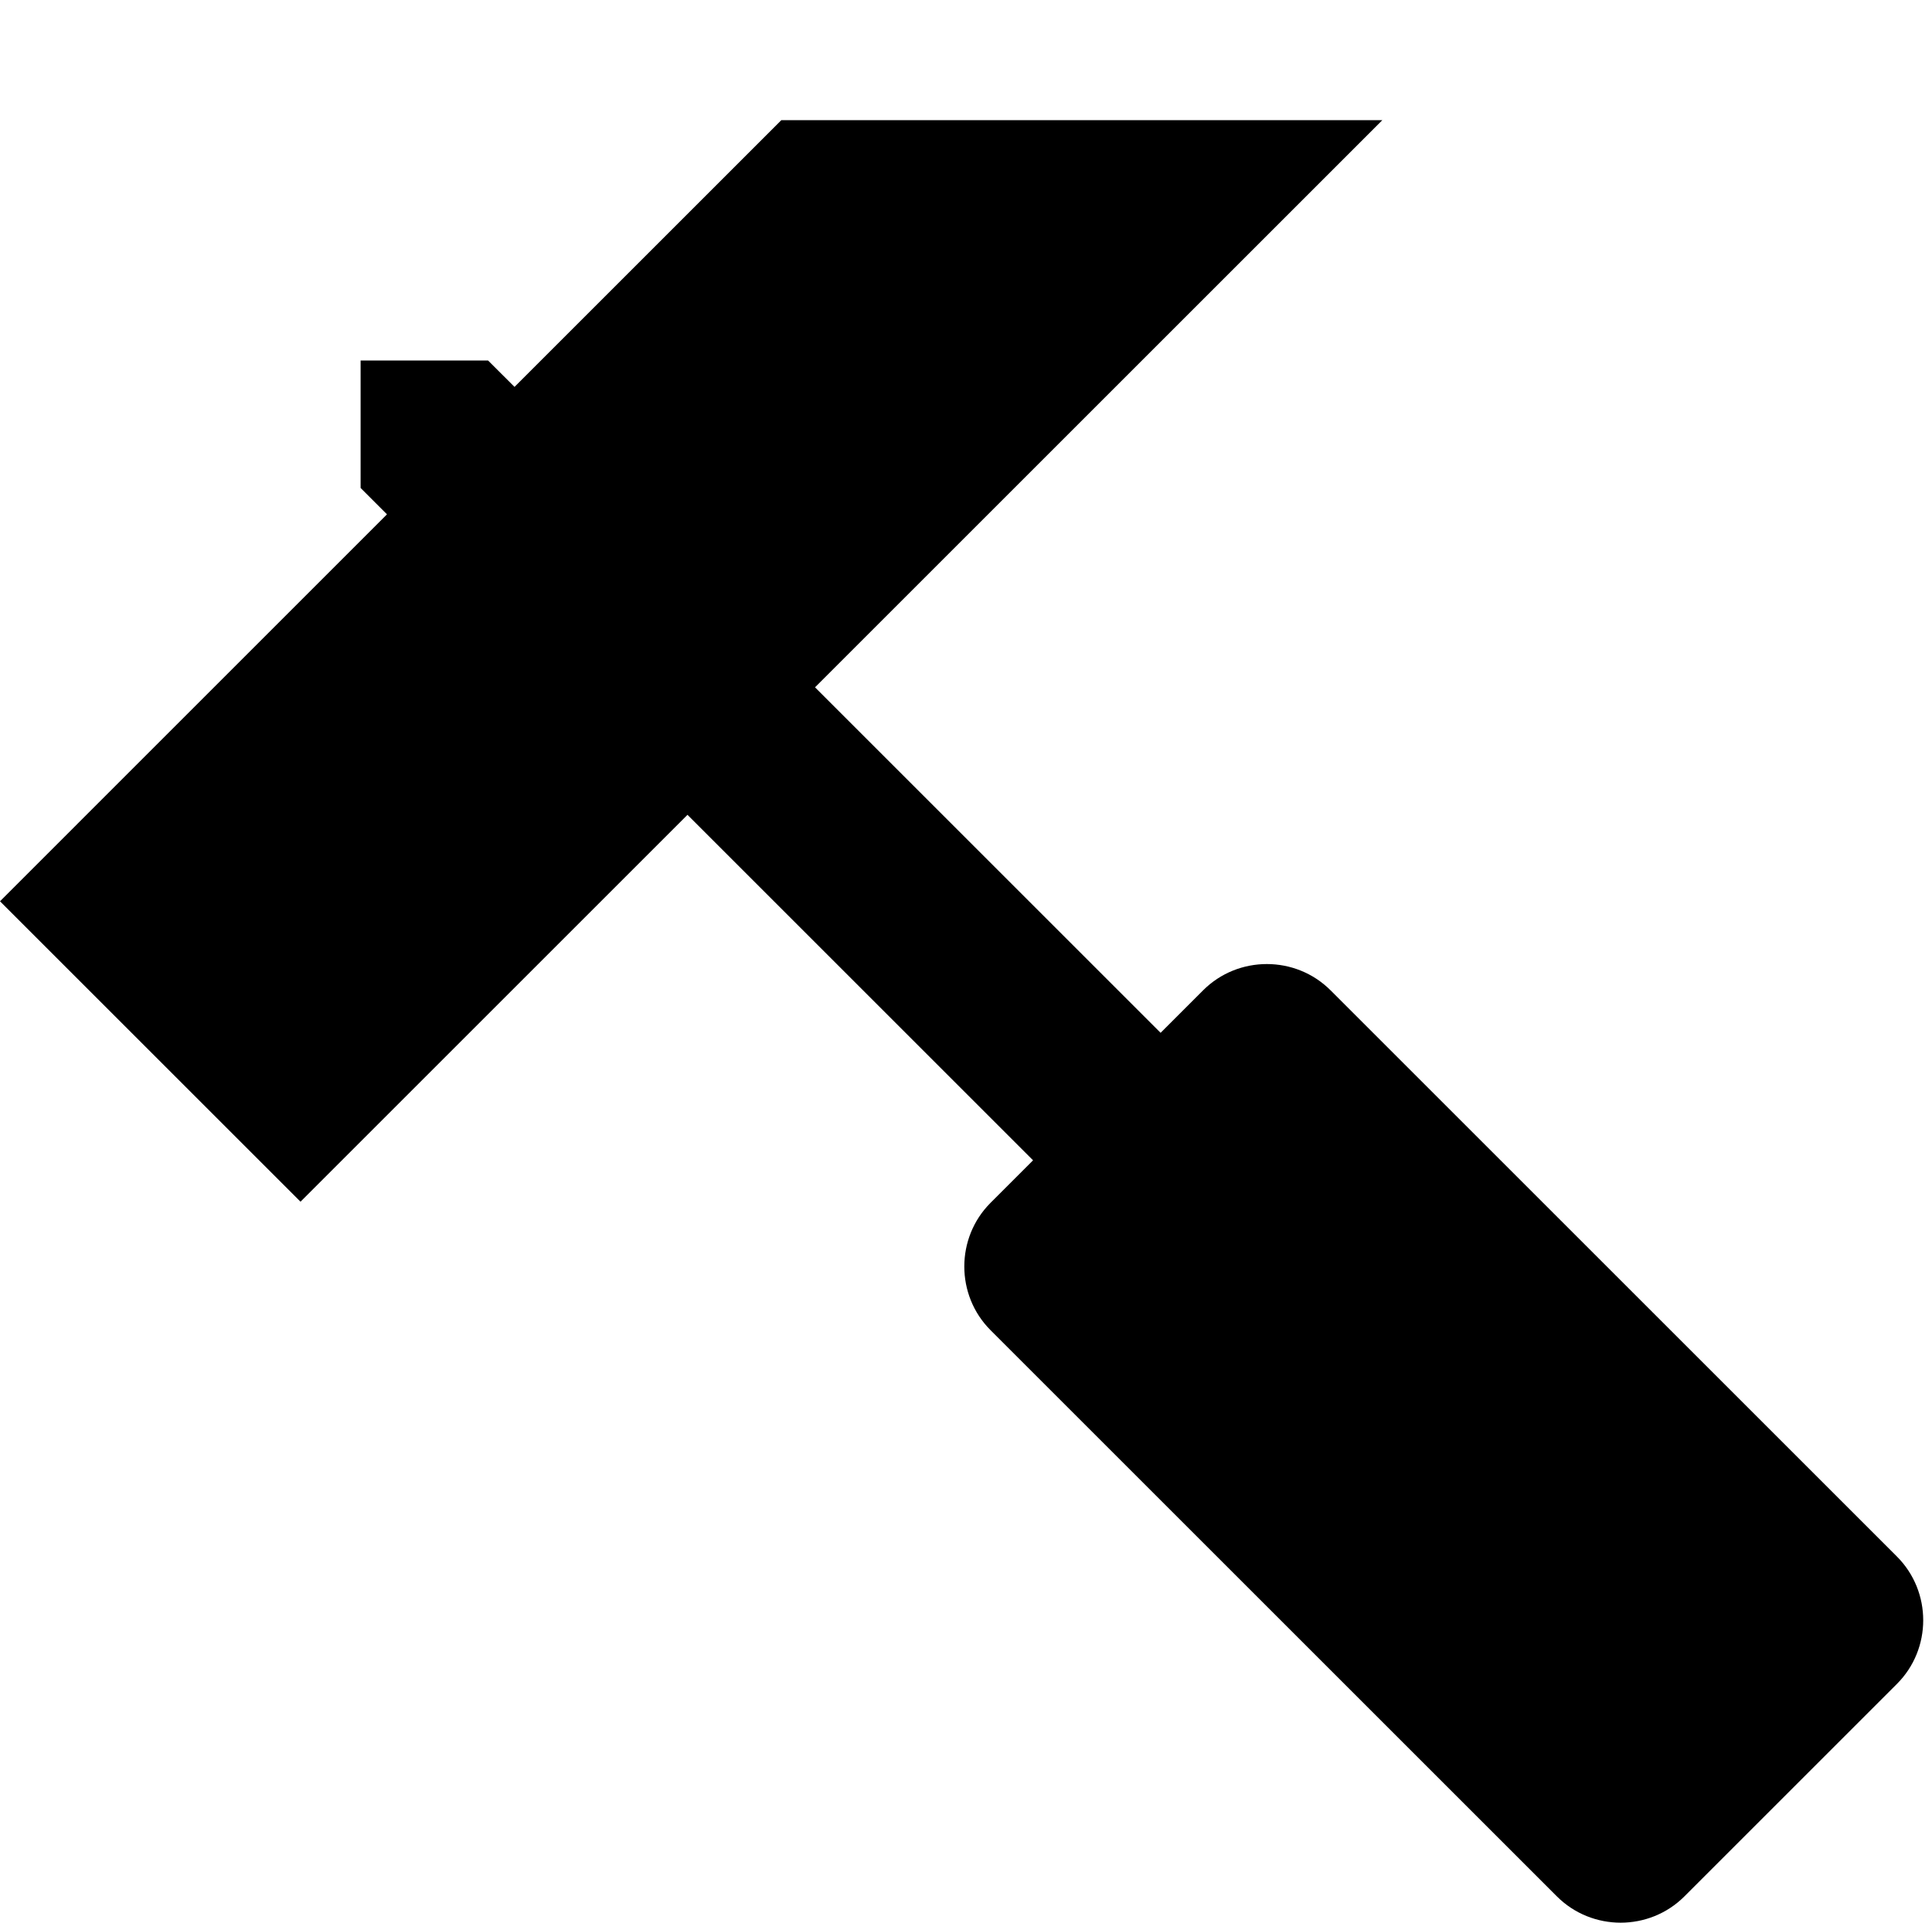 <?xml version="1.0" encoding="utf-8"?> <!-- Generator: IcoMoon.io --> <!DOCTYPE svg PUBLIC "-//W3C//DTD SVG 1.1//EN" "http://www.w3.org/Graphics/SVG/1.1/DTD/svg11.dtd"> <svg width="32.146" height="32" viewBox="0 0 32.146 32" xmlns="http://www.w3.org/2000/svg" xmlns:xlink="http://www.w3.org/1999/xlink" fill="#000000"><g><path d="M 31.562,25.905L 22.139,16.482c-0.583-0.583-1.538-0.583-2.121,0l-0.707,0.707l-5.75-5.75L 23,2L 13,2 l-4.439,4.439 L 8.121,6L 6,6 l0,2.121 l 0.439,0.439L0,15l 5,5l 6.439-6.439l 5.75,5.75l-0.707,0.707c-0.583,0.583-0.583,1.538,0,2.121 l 9.423,9.423c 0.583,0.583, 1.538,0.583, 2.121,0l 3.535-3.535C 32.146,27.444, 32.146,26.489, 31.562,25.905z"></path></g></svg>